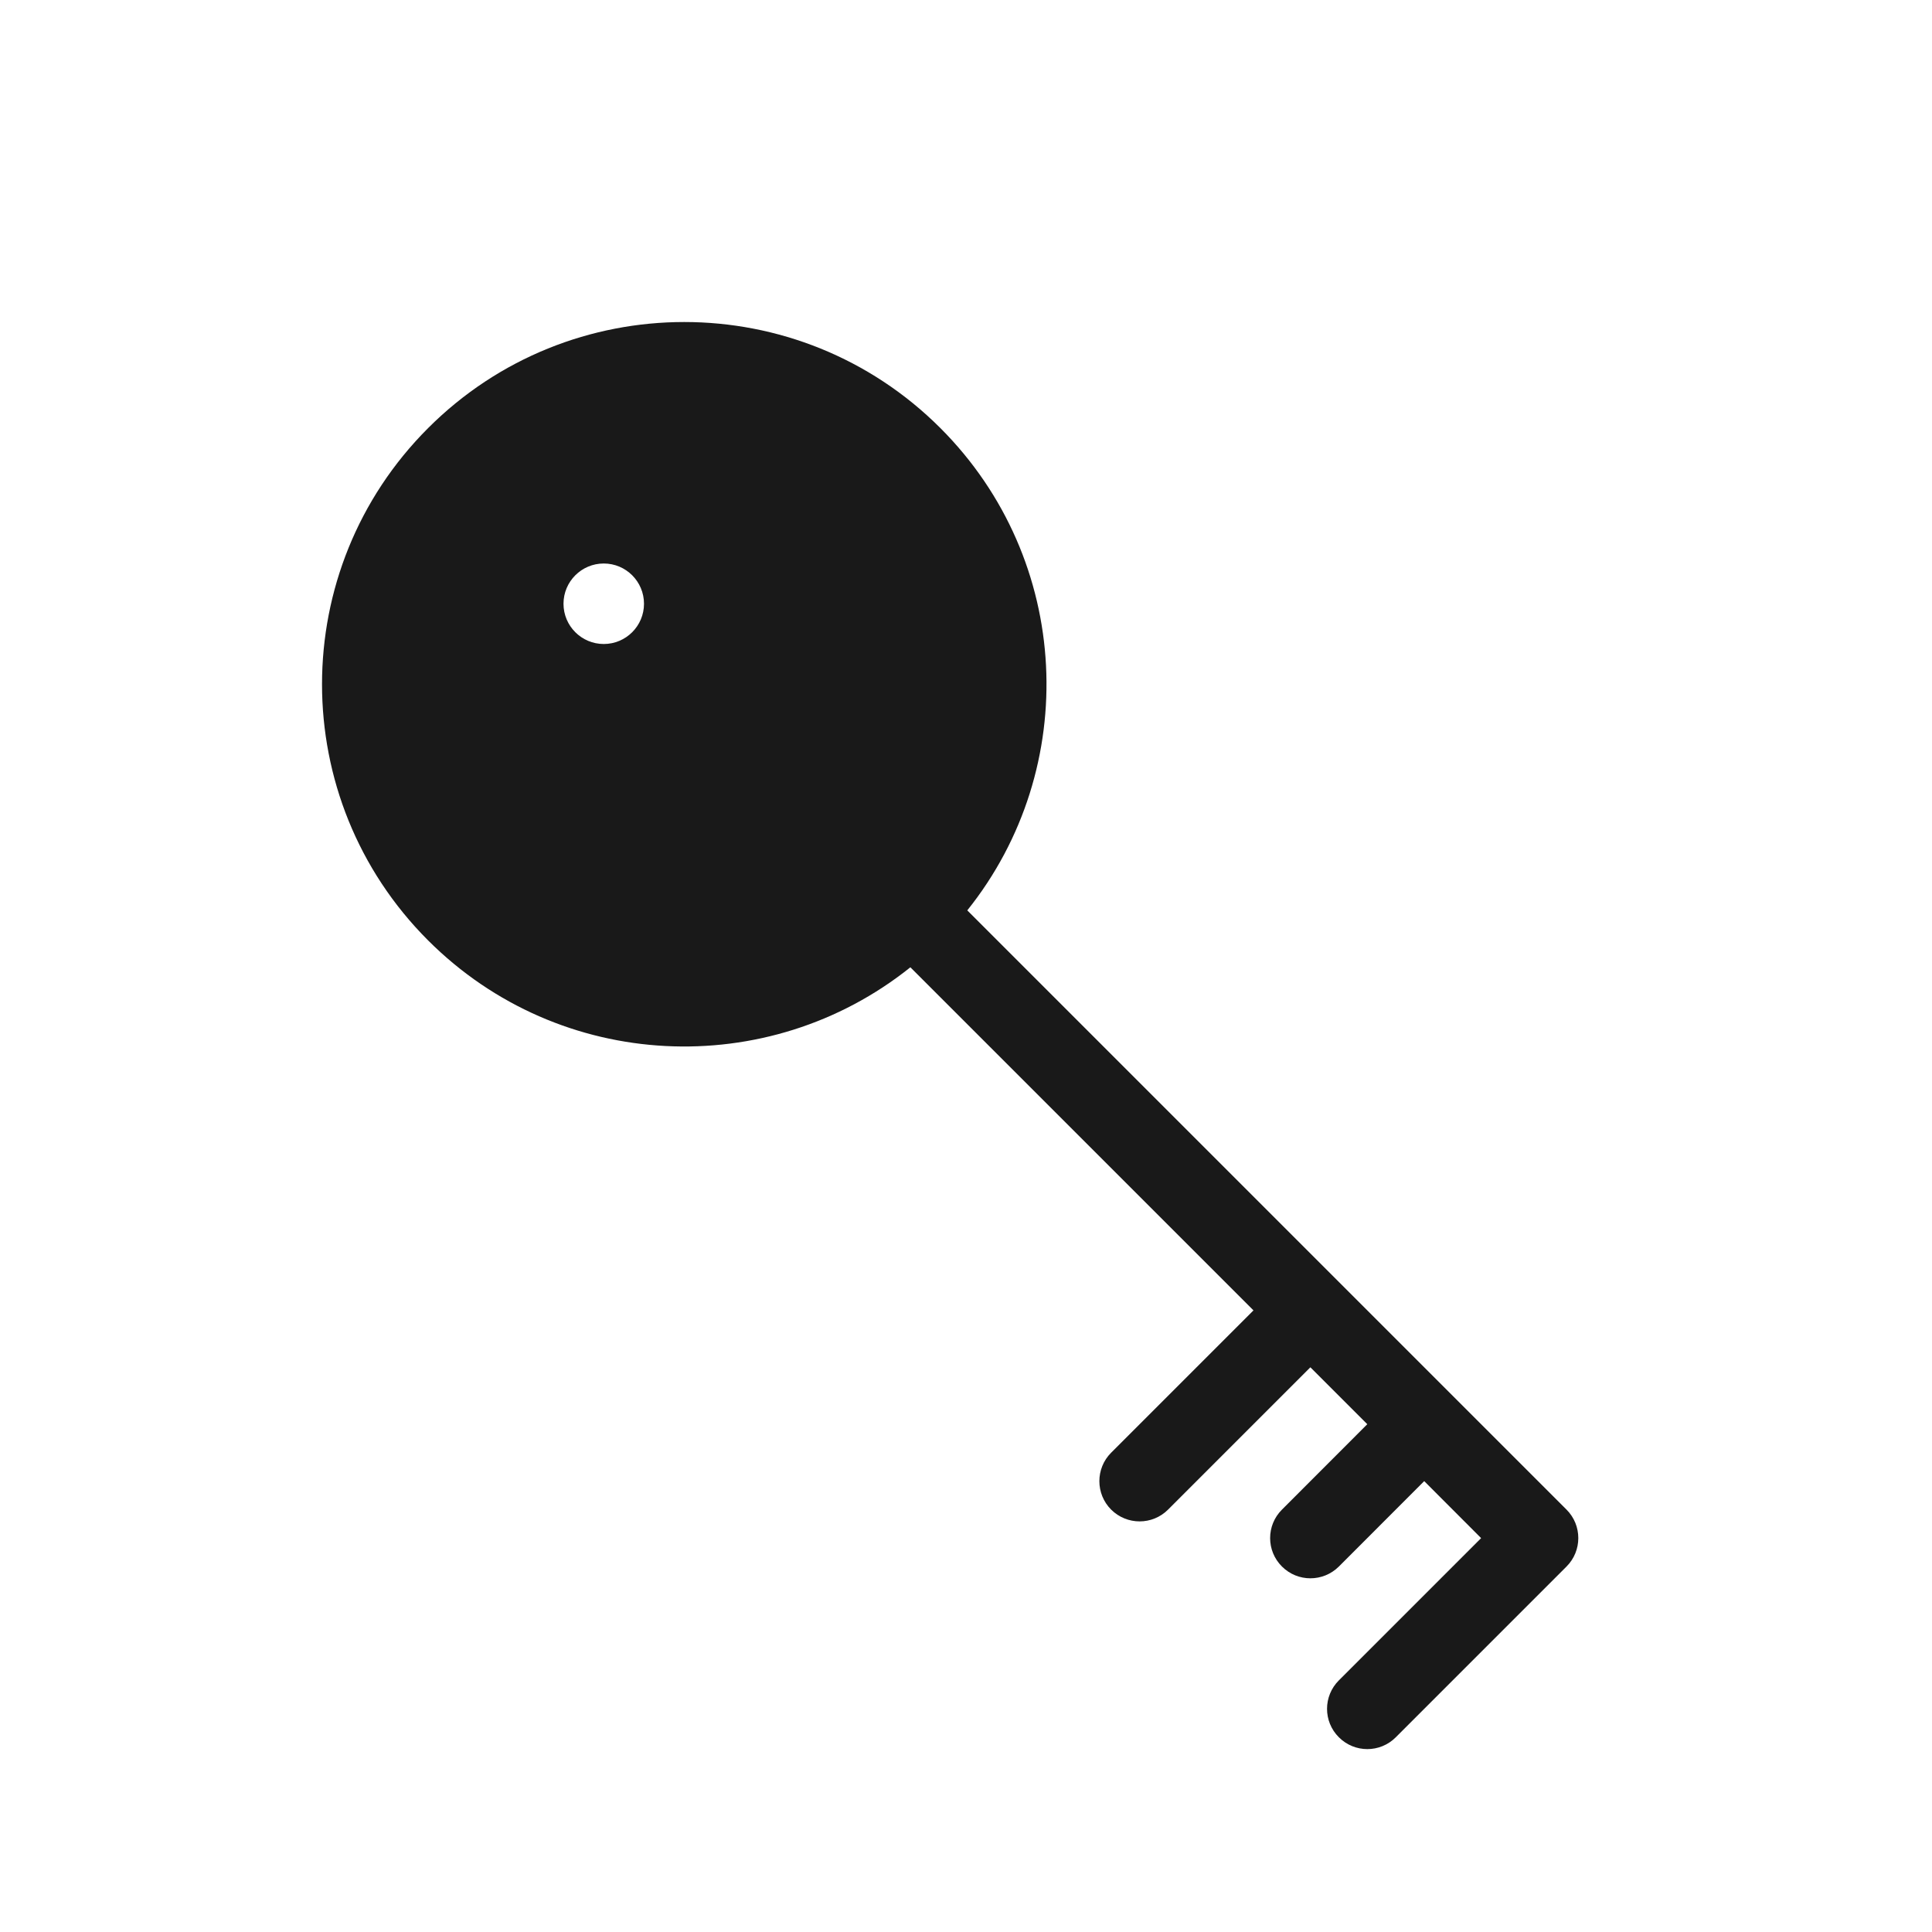 <svg width="24" height="24" viewBox="0 0 24 24" fill="none" xmlns="http://www.w3.org/2000/svg">
<path opacity="0.9" fill-rule="evenodd" clip-rule="evenodd" d="M5.318 5.318C7.075 3.561 9.925 3.561 11.682 5.318C13.32 6.956 13.431 9.542 12.016 11.309L19.46 18.753C19.655 18.948 19.655 19.265 19.46 19.46L17.339 21.581C17.144 21.777 16.827 21.777 16.632 21.581C16.436 21.386 16.436 21.07 16.632 20.874L18.399 19.107L17.692 18.399L16.632 19.46C16.436 19.655 16.12 19.655 15.925 19.46C15.729 19.265 15.729 18.948 15.925 18.753L16.985 17.692L16.278 16.985L14.51 18.753C14.315 18.948 13.999 18.948 13.803 18.753C13.608 18.558 13.608 18.241 13.803 18.046L15.571 16.278L11.309 12.016C9.542 13.431 6.956 13.32 5.318 11.682C3.561 9.925 3.561 7.075 5.318 5.318ZM7.5 8C7.776 8 8 7.776 8 7.5C8 7.224 7.776 7 7.5 7C7.224 7 7 7.224 7 7.5C7 7.776 7.224 8 7.5 8Z" fill="black"/>
</svg>
